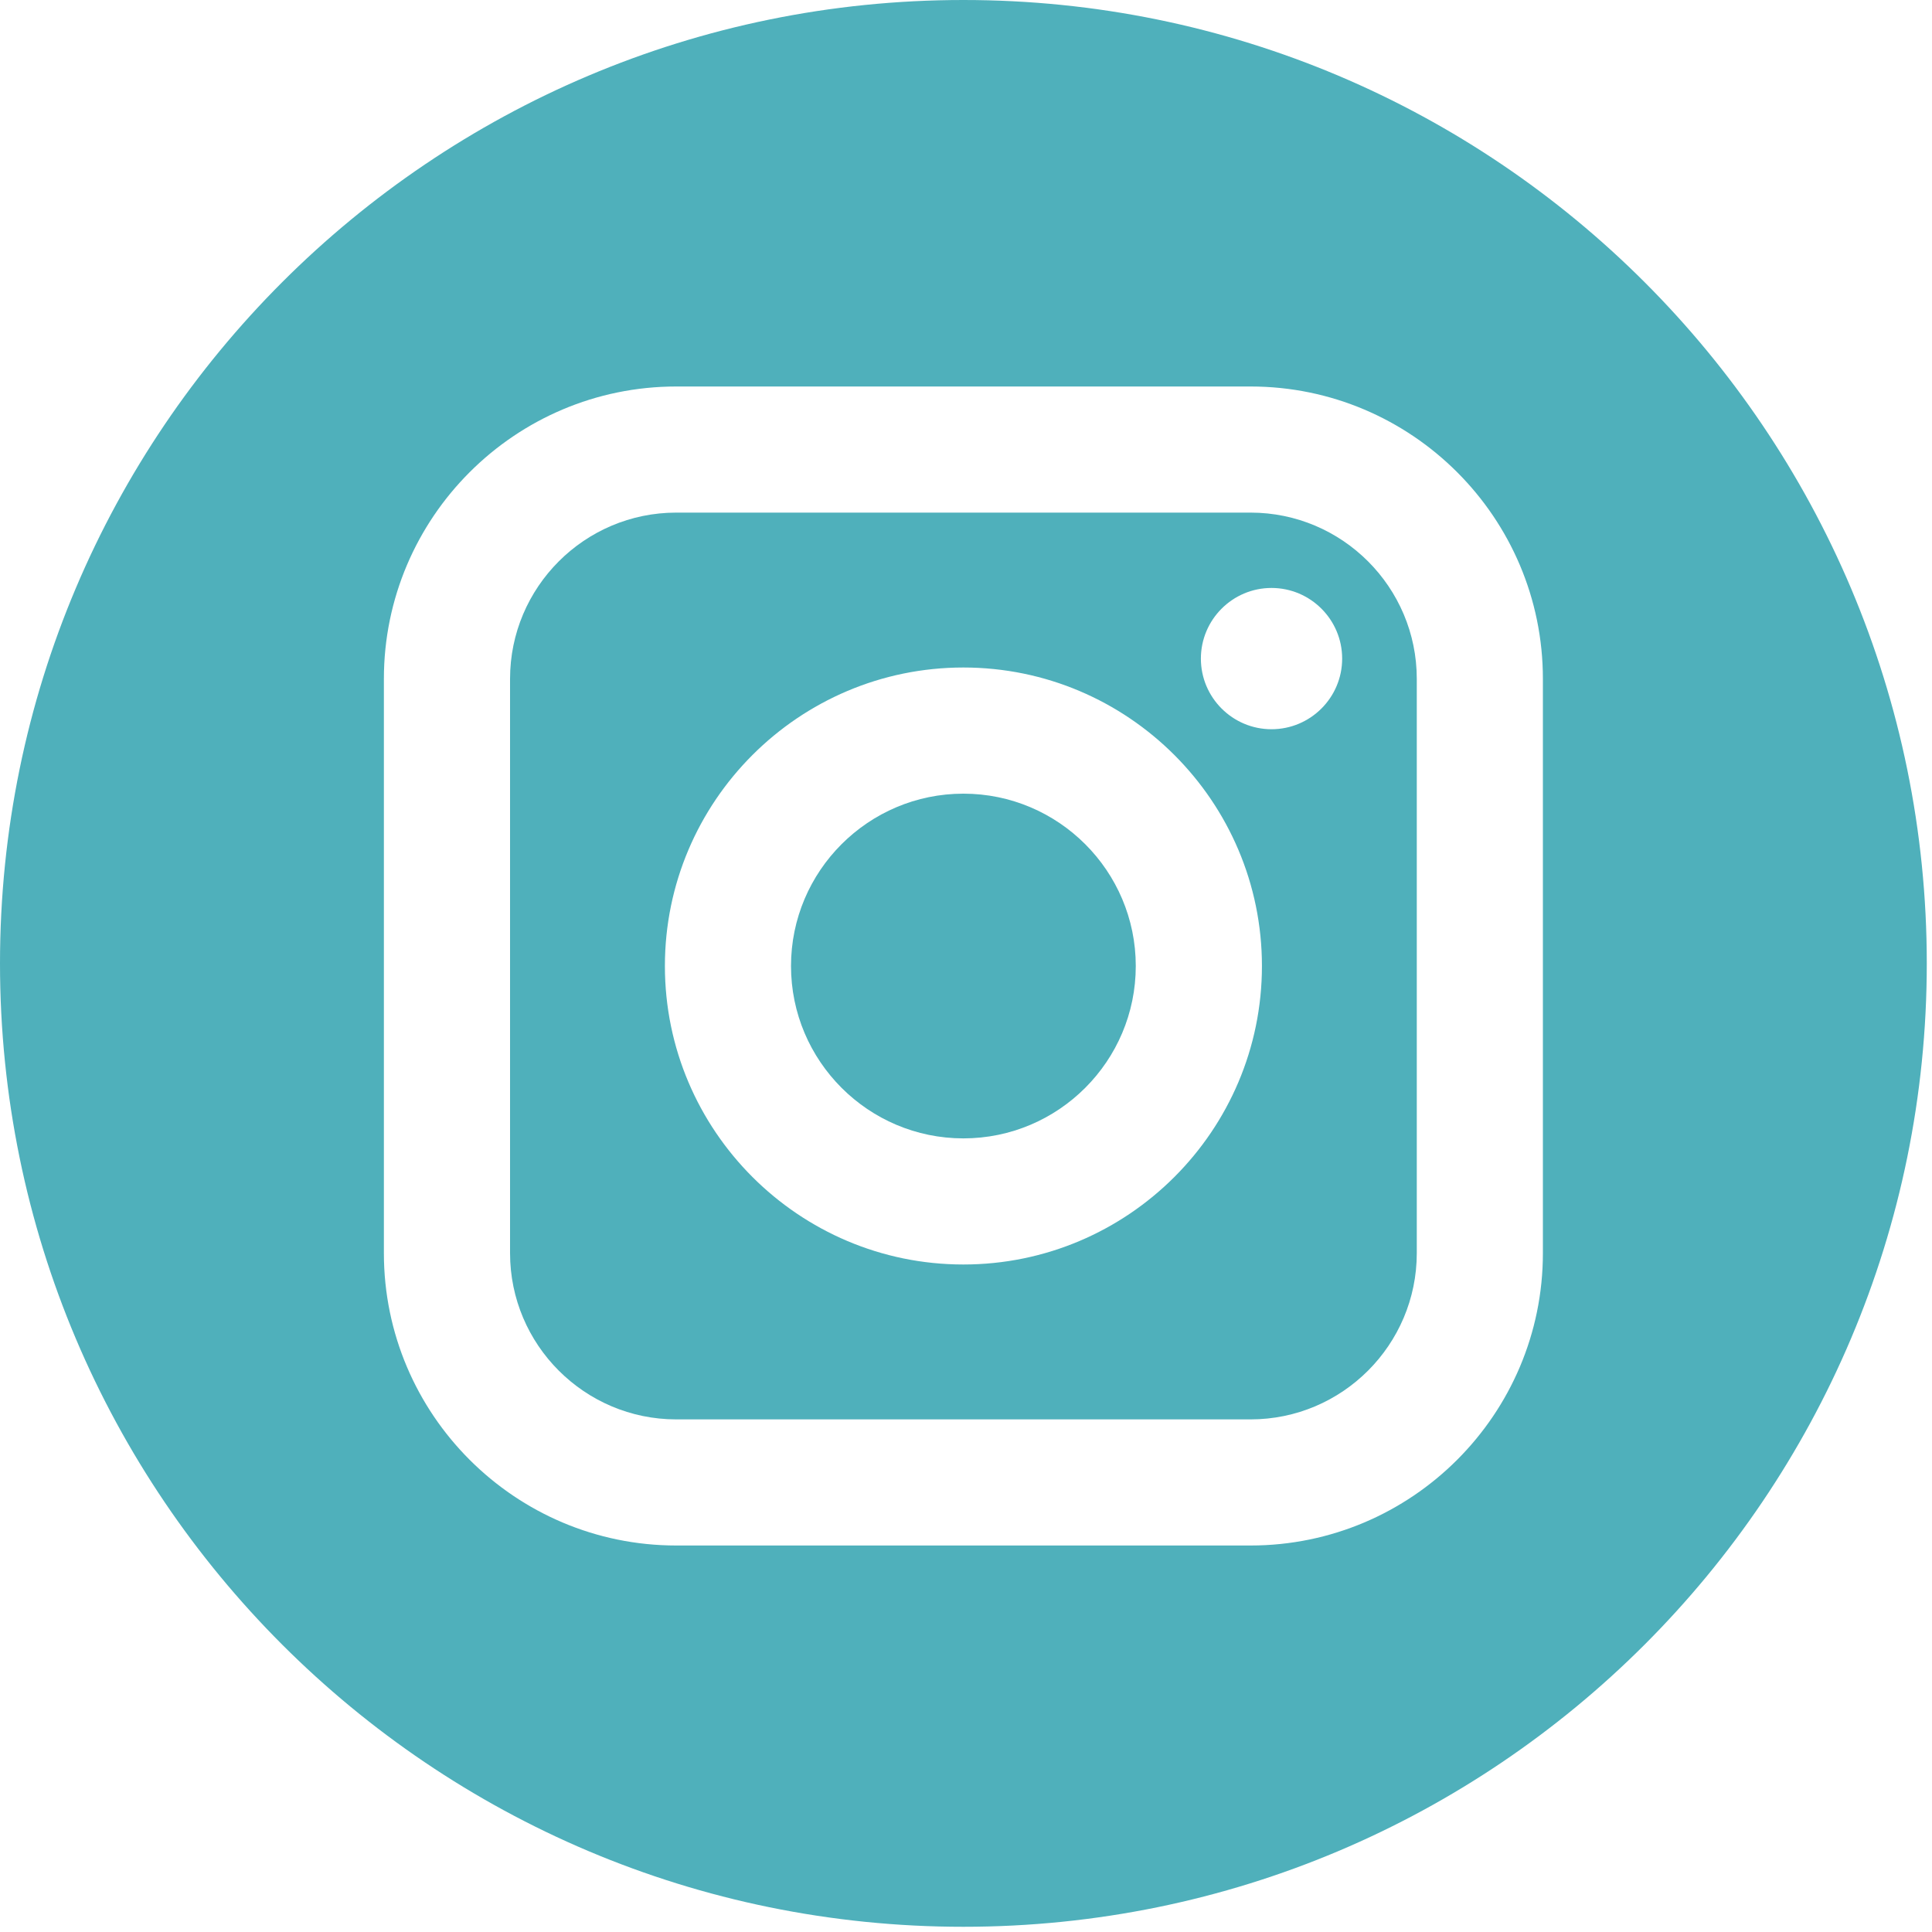 <?xml version="1.0" encoding="UTF-8"?>
<svg width="40px" height="40px" viewBox="0 0 40 40" version="1.1" xmlns="http://www.w3.org/2000/svg" xmlns:xlink="http://www.w3.org/1999/xlink">
    <!-- Generator: Sketch 53.2 (72643) - https://sketchapp.com -->
    <title>Group 33</title>
    <desc>Created with Sketch.</desc>
    <g id="Page-1" stroke="none" stroke-width="1" fill="none" fill-rule="evenodd">
        <g id="flourish" transform="translate(-205, -5036)" fill="#4FB0BB" fill-rule="nonzero">
            <g id="Group-33" transform="translate(205, 5036)">
                <path d="M25.891,10.613 L14.001,10.613 C12.104,10.613 10.56,12.157 10.56,14.055 L10.56,25.945 C10.56,27.843 12.104,29.387 14.001,29.387 L25.891,29.387 C27.789,29.387 29.333,27.843 29.333,25.945 L29.333,14.055 C29.333,12.157 27.789,10.613 25.891,10.613 Z M19.946,26.18 C16.539,26.18 13.766,23.408 13.766,20 C13.766,16.592 16.539,13.82 19.946,13.82 C23.354,13.82 26.127,16.592 26.127,20 C26.127,23.408 23.354,26.18 19.946,26.18 Z M26.325,15.098 C25.519,15.098 24.863,14.442 24.863,13.636 C24.863,12.829 25.519,12.173 26.325,12.173 C27.132,12.173 27.788,12.829 27.788,13.636 C27.788,14.442 27.132,15.098 26.325,15.098 Z" id="Shape"></path>
                <path d="M19.946,16.432 C17.979,16.432 16.377,18.032 16.377,20 C16.377,21.968 17.979,23.569 19.946,23.569 C21.914,23.569 23.515,21.968 23.515,20 C23.515,18.033 21.914,16.432 19.946,16.432 Z" id="Shape"></path>
                <path d="M19.946,-3.44613227e-13 C8.931,-3.44613227e-13 -3.55271368e-15,8.931 -3.55271368e-15,19.946 C-3.55271368e-15,30.962 8.931,39.892 19.946,39.892 C30.962,39.892 39.892,30.962 39.892,19.946 C39.892,8.931 30.962,-3.44613227e-13 19.946,-3.44613227e-13 Z M31.944,25.945 C31.944,29.283 29.229,31.998 25.891,31.998 L14.001,31.998 C10.664,31.998 7.948,29.283 7.948,25.945 L7.948,14.055 C7.948,10.717 10.664,8.002 14.001,8.002 L25.891,8.002 C29.229,8.002 31.944,10.717 31.944,14.055 L31.944,25.945 Z" id="Shape"></path>
            </g>
        </g>
    </g>
</svg>